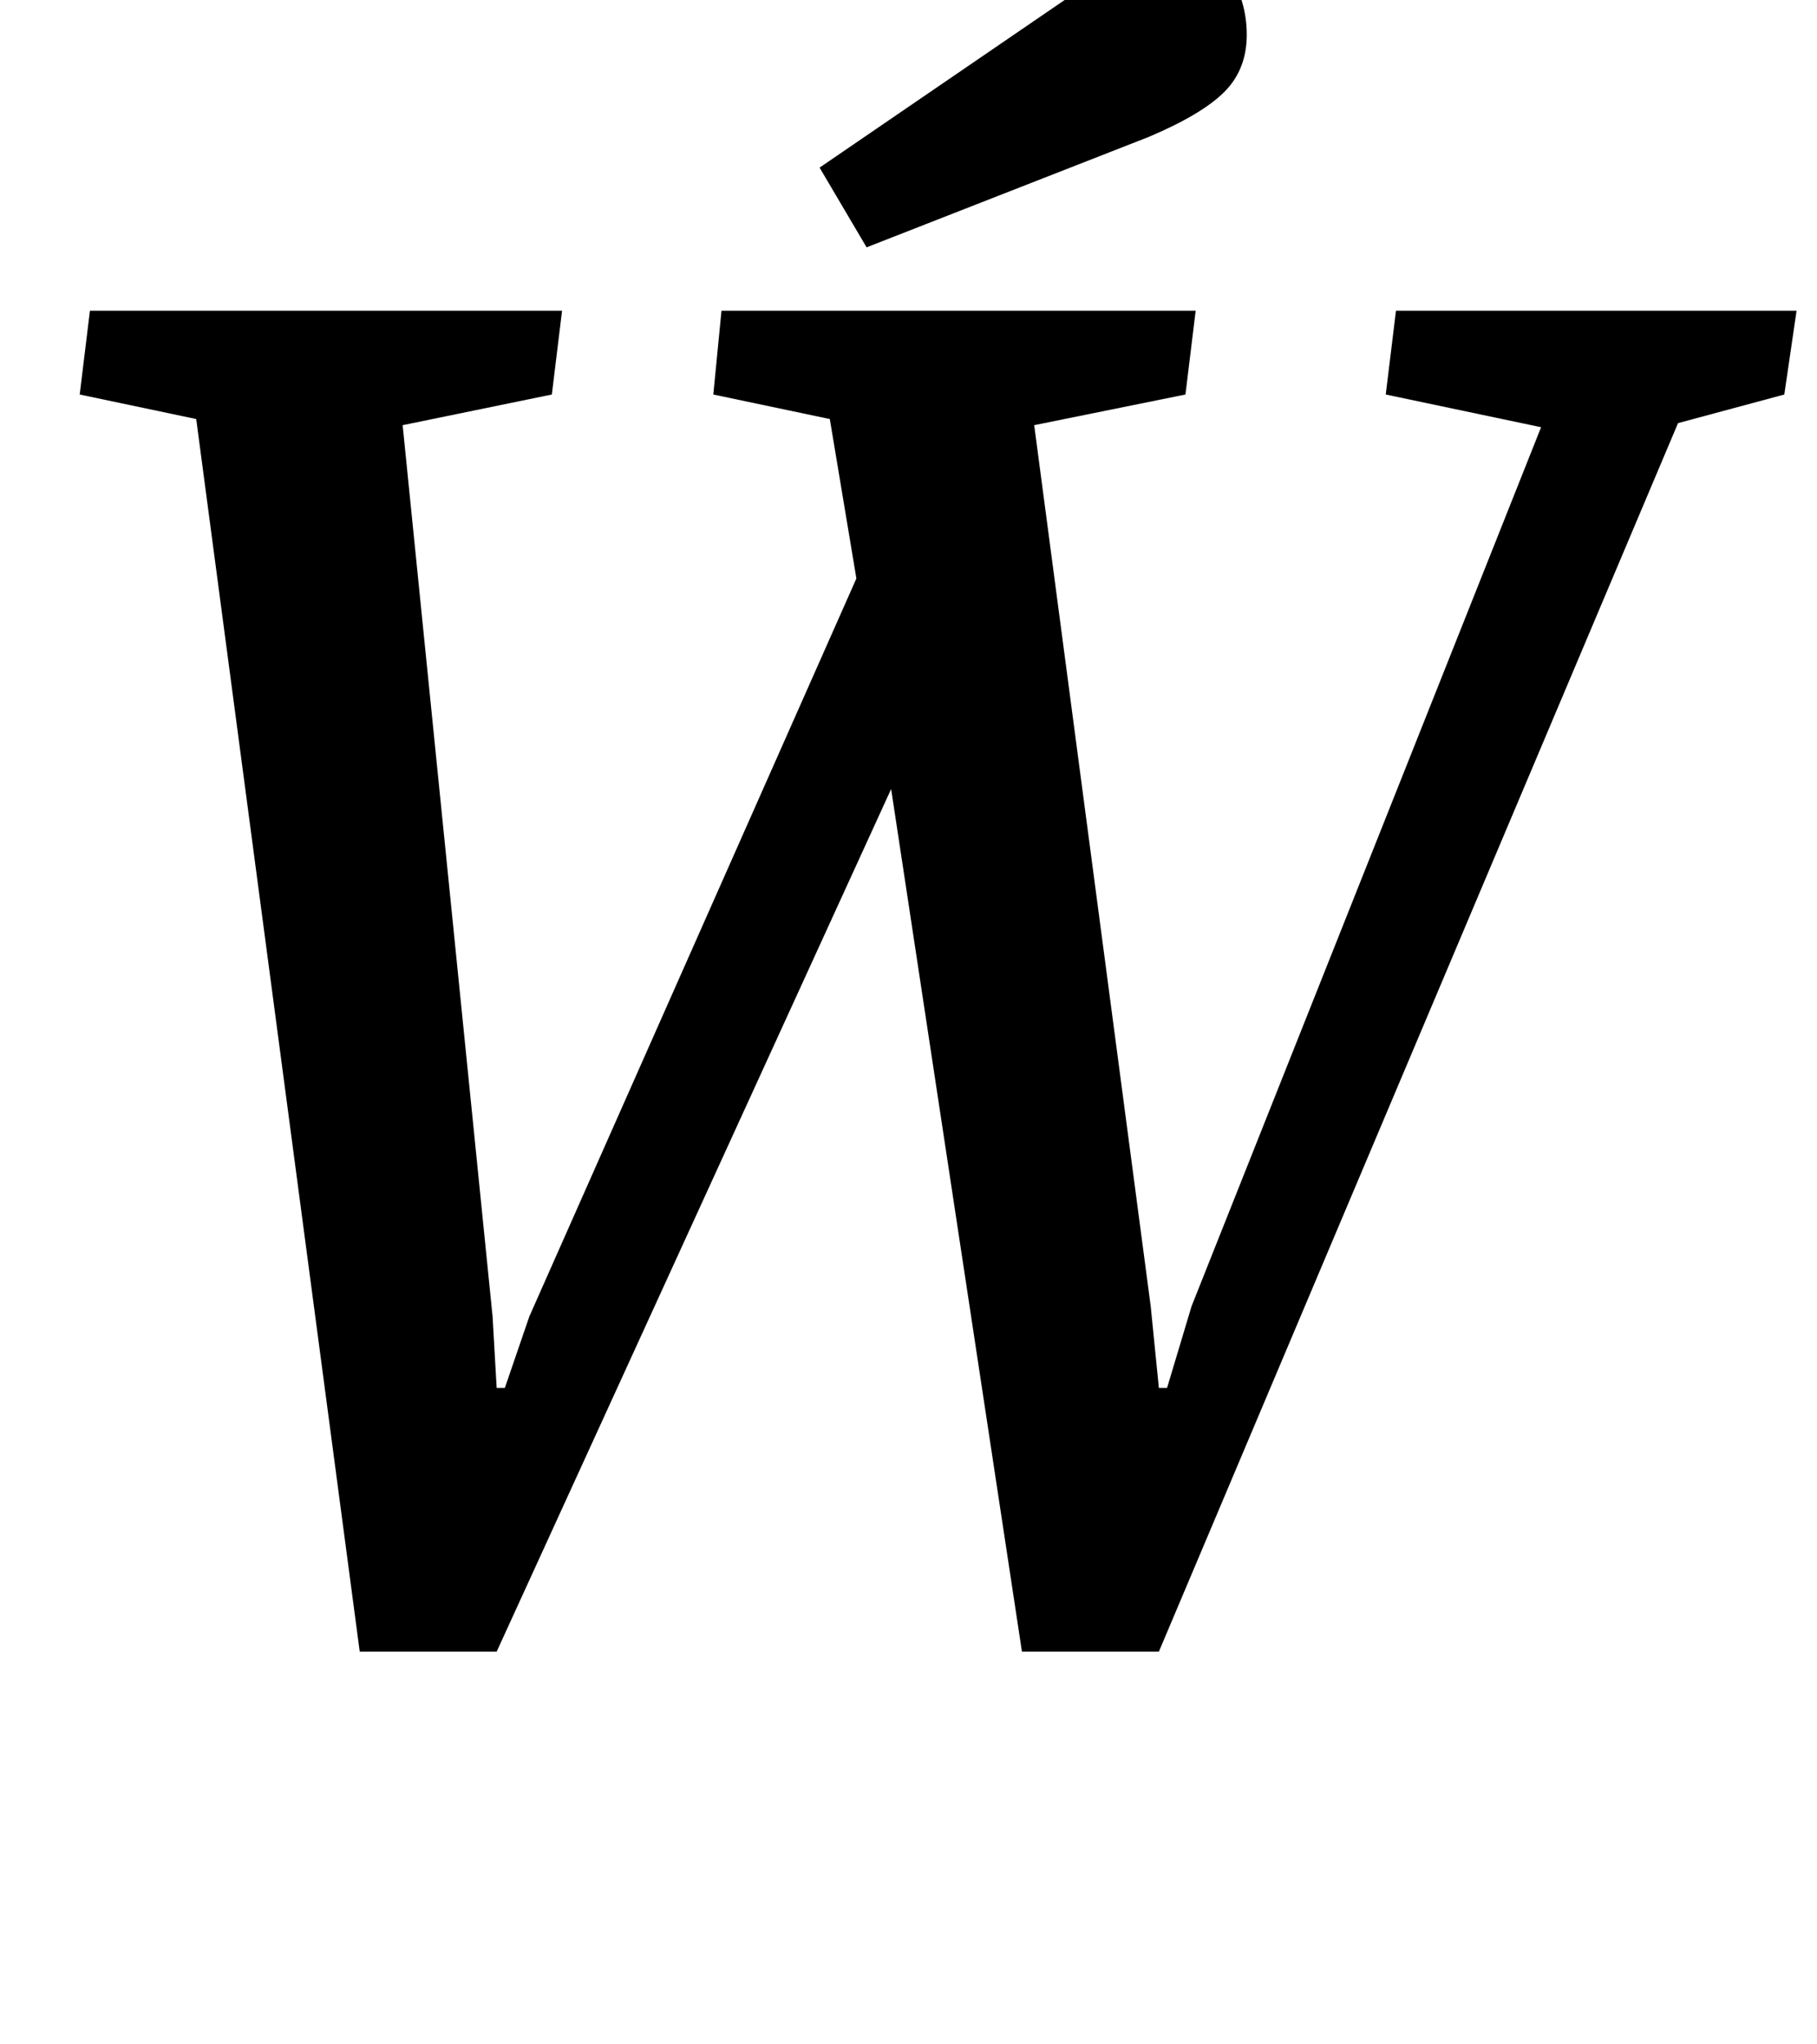 <?xml version="1.0" standalone="no"?>
<!DOCTYPE svg PUBLIC "-//W3C//DTD SVG 1.1//EN" "http://www.w3.org/Graphics/SVG/1.1/DTD/svg11.dtd" >
<svg xmlns="http://www.w3.org/2000/svg" xmlns:xlink="http://www.w3.org/1999/xlink" version="1.1" viewBox="-10 0 889 1000">
  <g transform="matrix(1 0 0 -1 0 800)">
   <path fill="currentColor"
d="M29 0zM86 595l-57 12l5 41h231l-5 -41l-73 -15l44 -436l2 -35h4l12 35l160 361l-13 78l-57 12l4 41h232l-5 -41l-74 -15l57 -431l4 -40h4l12 40l171 430l-76 16l5 41h196l-6 -41l-52 -14l-254 -601h-67l-64 422l-193 -422h-67zM526 679zM565 837q16 -8 25.5 -22.5
t9.5 -31.5t-11 -28t-37 -22l-138 -54l-23 39z" />
  </g>

</svg>
